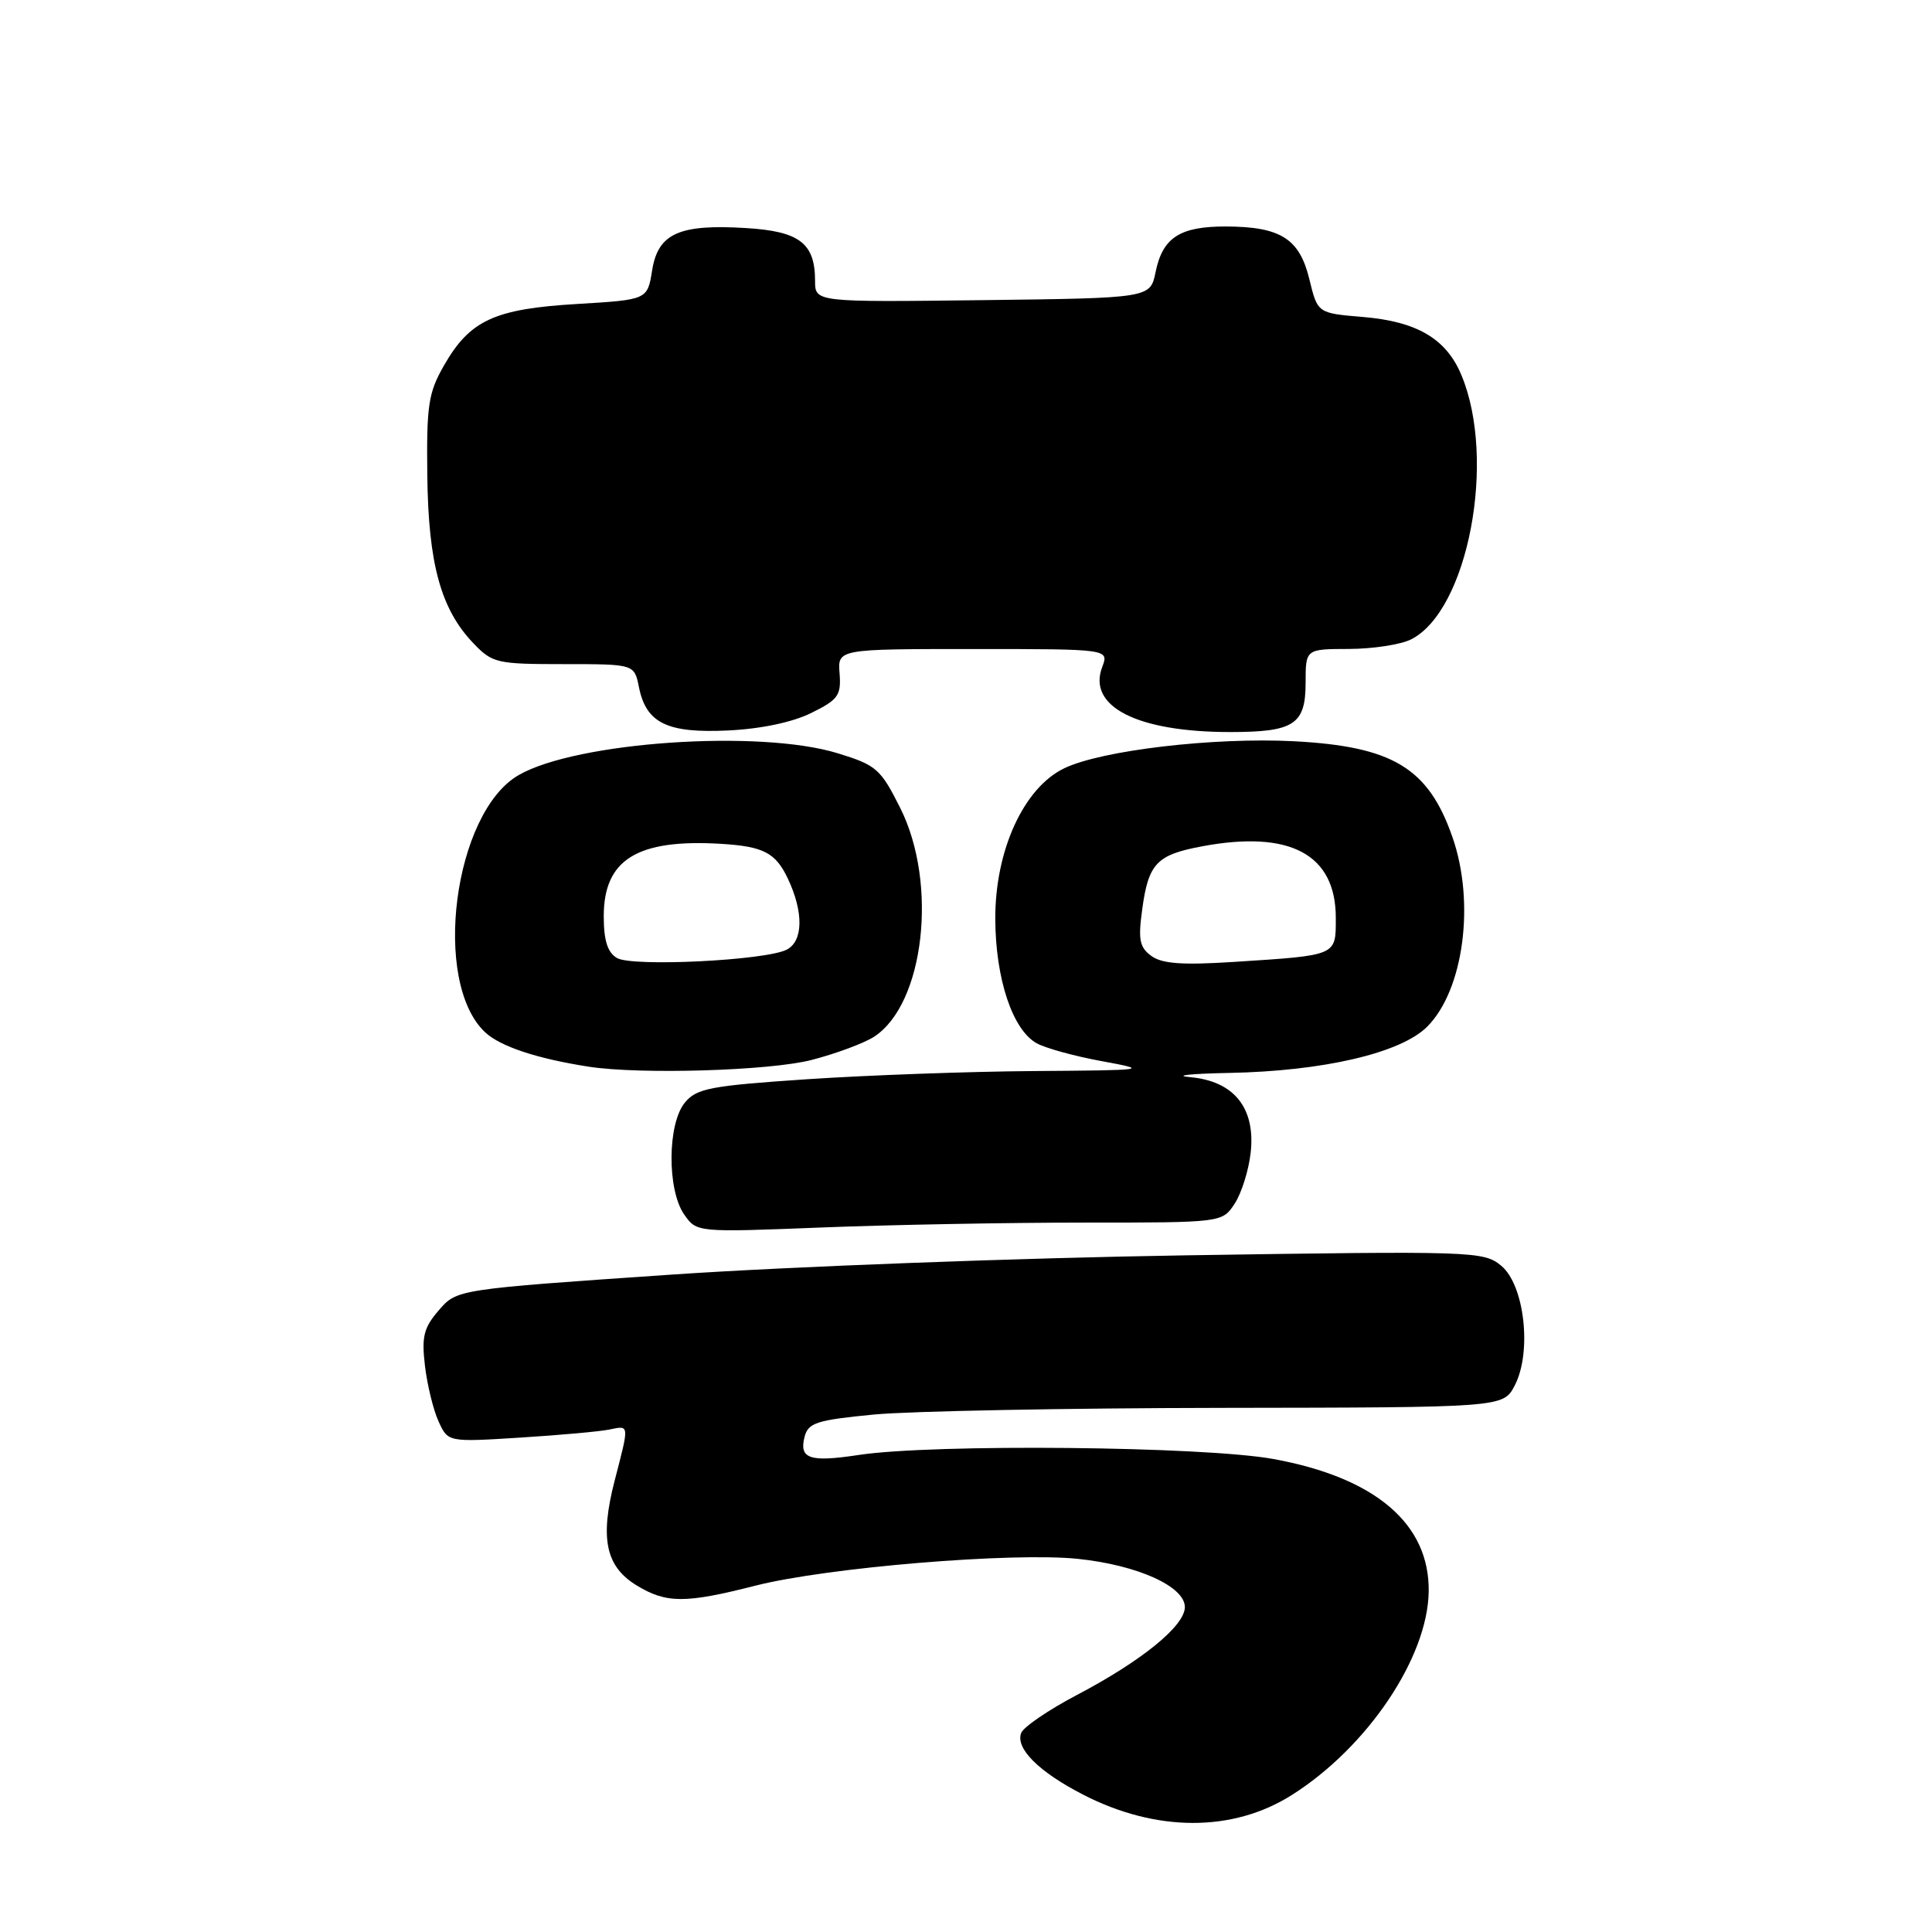 <?xml version="1.0" encoding="UTF-8" standalone="no"?>
<!DOCTYPE svg PUBLIC "-//W3C//DTD SVG 1.1//EN" "http://www.w3.org/Graphics/SVG/1.1/DTD/svg11.dtd" >
<svg xmlns="http://www.w3.org/2000/svg" xmlns:xlink="http://www.w3.org/1999/xlink" version="1.1" viewBox="0 0 256 256">
 <g >
 <path fill="currentColor"
d=" M 171.17 237.85 C 181.20 231.51 189.18 219.64 189.31 210.89 C 189.44 201.93 182.27 195.80 168.75 193.33 C 159.54 191.64 123.70 191.29 113.78 192.79 C 107.26 193.78 105.85 193.30 106.62 190.35 C 107.10 188.52 108.26 188.16 115.83 187.43 C 120.60 186.98 141.30 186.58 161.84 186.55 C 199.18 186.50 199.18 186.50 200.70 183.60 C 203.02 179.17 202.01 170.24 198.90 167.70 C 196.57 165.79 195.28 165.75 157.00 166.34 C 135.28 166.68 104.68 167.82 89.02 168.89 C 60.54 170.84 60.54 170.84 58.15 173.61 C 56.14 175.94 55.85 177.11 56.31 180.99 C 56.61 183.52 57.42 186.83 58.11 188.34 C 59.36 191.09 59.36 191.09 68.93 190.49 C 74.19 190.16 79.51 189.68 80.75 189.42 C 83.43 188.87 83.40 188.65 81.44 196.21 C 79.47 203.84 80.25 207.57 84.35 210.07 C 88.29 212.47 90.79 212.48 100.09 210.11 C 109.53 207.70 134.20 205.65 142.86 206.56 C 150.75 207.39 157.00 210.21 157.00 212.95 C 157.00 215.43 151.30 220.07 142.72 224.58 C 138.95 226.56 135.62 228.83 135.31 229.63 C 134.53 231.67 137.65 234.78 143.50 237.79 C 153.18 242.78 163.35 242.80 171.17 237.85 Z  M 143.64 162.00 C 161.95 162.00 161.95 162.00 163.60 159.49 C 164.51 158.10 165.46 155.07 165.72 152.74 C 166.38 146.83 163.53 143.26 157.72 142.73 C 155.40 142.52 157.69 142.27 162.80 142.17 C 175.31 141.94 185.62 139.54 189.11 136.04 C 193.94 131.21 195.49 119.62 192.46 110.93 C 189.27 101.76 184.55 98.91 171.48 98.22 C 160.83 97.67 145.93 99.42 141.00 101.81 C 135.64 104.40 131.85 112.69 131.88 121.75 C 131.91 129.69 134.16 136.46 137.37 138.24 C 138.54 138.89 142.43 139.96 146.00 140.61 C 152.35 141.78 152.13 141.81 137.00 141.92 C 128.47 141.98 114.97 142.47 107.00 143.00 C 94.10 143.87 92.31 144.21 90.75 146.10 C 88.43 148.91 88.38 157.67 90.66 160.93 C 92.32 163.30 92.32 163.30 108.82 162.65 C 117.90 162.29 133.56 162.00 143.64 162.00 Z  M 107.54 140.45 C 110.82 139.60 114.55 138.21 115.84 137.36 C 122.48 133.02 124.30 117.09 119.30 107.09 C 116.68 101.87 116.14 101.39 111.00 99.81 C 100.65 96.63 76.39 98.29 68.73 102.70 C 60.11 107.66 57.18 130.15 64.29 136.79 C 66.29 138.66 71.16 140.28 78.00 141.34 C 84.83 142.40 102.02 141.88 107.54 140.45 Z  M 107.50 94.47 C 111.06 92.72 111.47 92.14 111.25 89.25 C 110.99 86.00 110.99 86.00 128.97 86.00 C 146.95 86.00 146.95 86.00 146.05 88.38 C 144.05 93.63 150.69 97.00 163.01 97.00 C 171.47 97.00 173.00 96.00 173.00 90.46 C 173.00 86.00 173.00 86.00 178.75 85.99 C 181.91 85.98 185.62 85.41 186.98 84.72 C 194.53 80.90 198.33 60.91 193.64 49.69 C 191.63 44.88 187.76 42.60 180.59 42.00 C 174.59 41.50 174.59 41.50 173.50 37.01 C 172.19 31.61 169.69 30.04 162.44 30.01 C 156.34 30.00 154.06 31.47 153.12 36.05 C 152.42 39.50 152.42 39.50 130.21 39.77 C 108.00 40.04 108.00 40.04 108.00 37.21 C 108.00 32.23 105.94 30.65 98.87 30.22 C 89.99 29.67 87.19 30.93 86.41 35.83 C 85.79 39.72 85.79 39.72 76.44 40.28 C 65.52 40.93 62.27 42.43 58.84 48.41 C 56.76 52.04 56.51 53.69 56.62 63.00 C 56.76 74.73 58.41 80.73 62.73 85.24 C 65.25 87.87 65.82 88.00 74.71 88.00 C 84.05 88.00 84.05 88.00 84.66 91.04 C 85.62 95.83 88.41 97.18 96.50 96.79 C 100.85 96.58 105.02 95.70 107.50 94.47 Z  M 152.56 126.67 C 150.99 125.52 150.79 124.51 151.36 120.42 C 152.18 114.41 153.28 113.26 159.29 112.14 C 170.95 109.96 177.00 113.20 177.00 121.62 C 177.00 126.69 177.27 126.57 163.47 127.46 C 156.65 127.90 153.98 127.70 152.56 126.67 Z  M 81.75 126.94 C 80.50 126.20 80.00 124.62 80.00 121.40 C 80.00 113.89 84.43 111.15 95.50 111.81 C 101.15 112.15 102.76 112.98 104.38 116.39 C 106.50 120.85 106.44 124.70 104.25 125.83 C 101.48 127.27 83.76 128.14 81.75 126.94 Z "/>
</g>
</svg>
